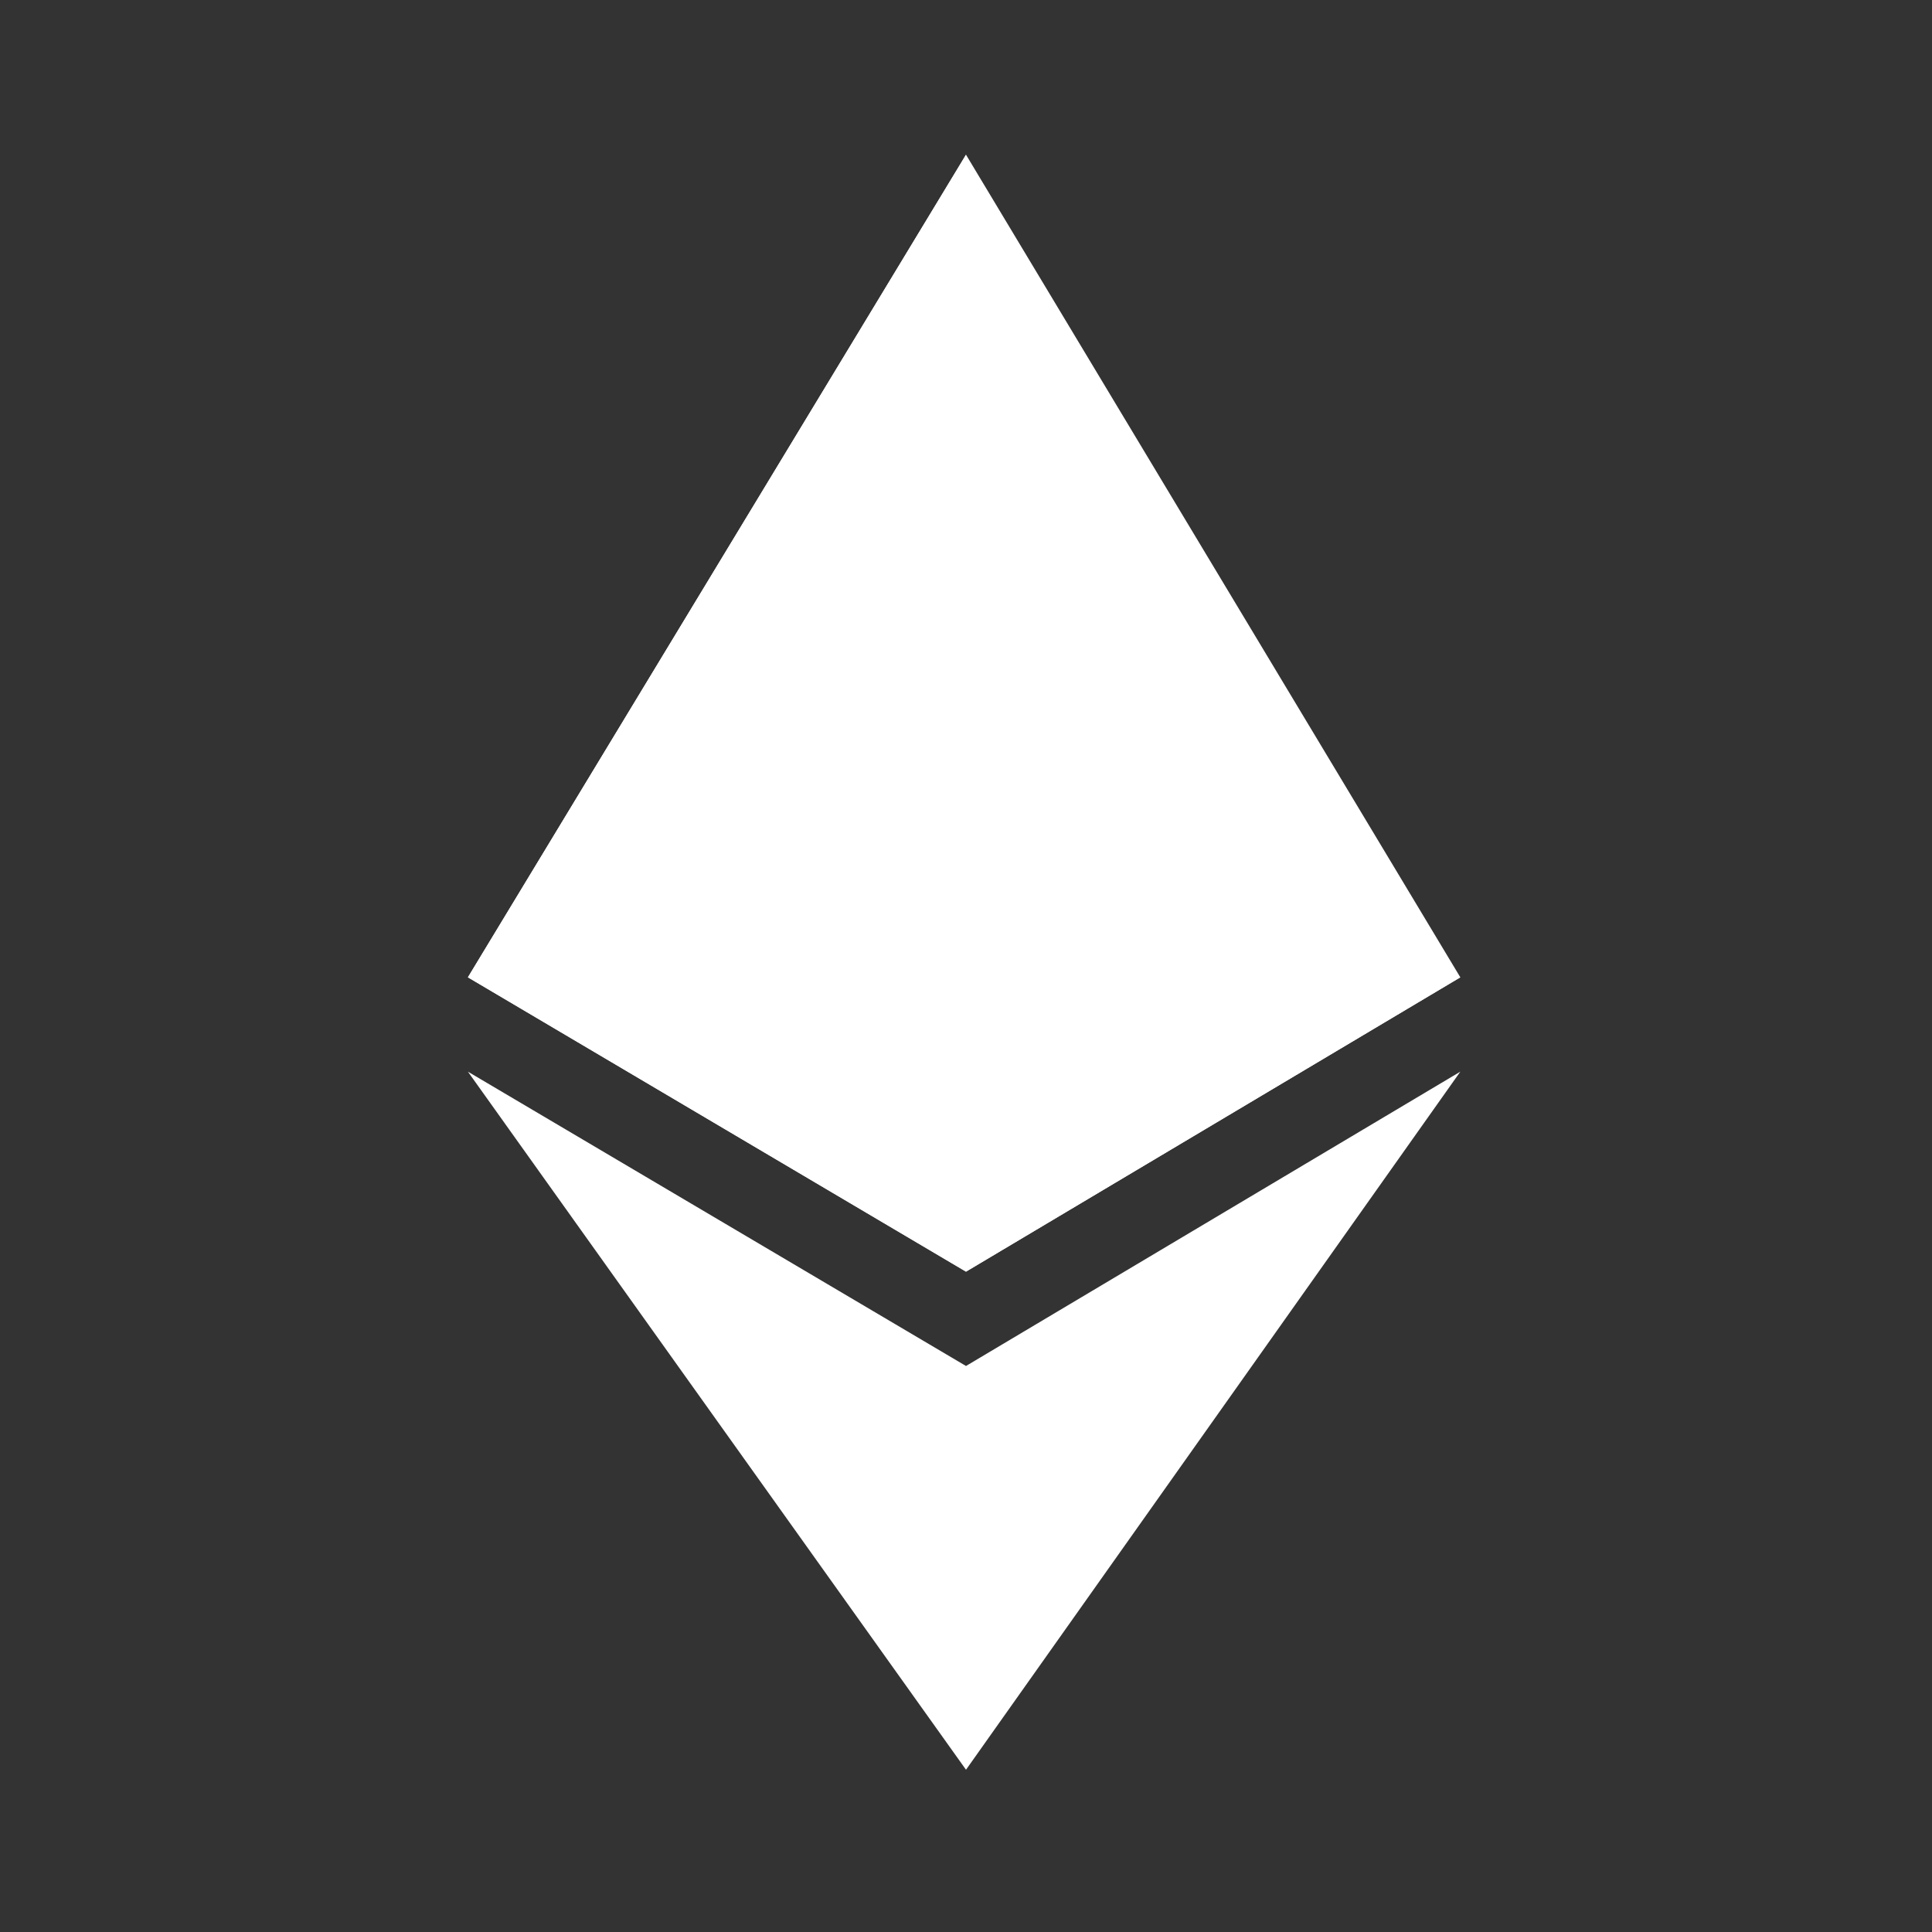 <svg xmlns="http://www.w3.org/2000/svg" viewBox="0 0 512 512">
  <rect x="0" y="0" width="512" height="512" fill="#333333" stroke="none"/>
  <path fill="white" d="m256 362v107l131-185z" />
  <path fill="white" d="m256 41l131 218-131 78-132-78" />
  <path fill="white" d="m256 41v158l-132 60m0 25l132 78v107" />
  <path fill="white" d="m256 199v138l131-78" />
  <path fill="white" d="m124 259l132-60v138" />
</svg>
